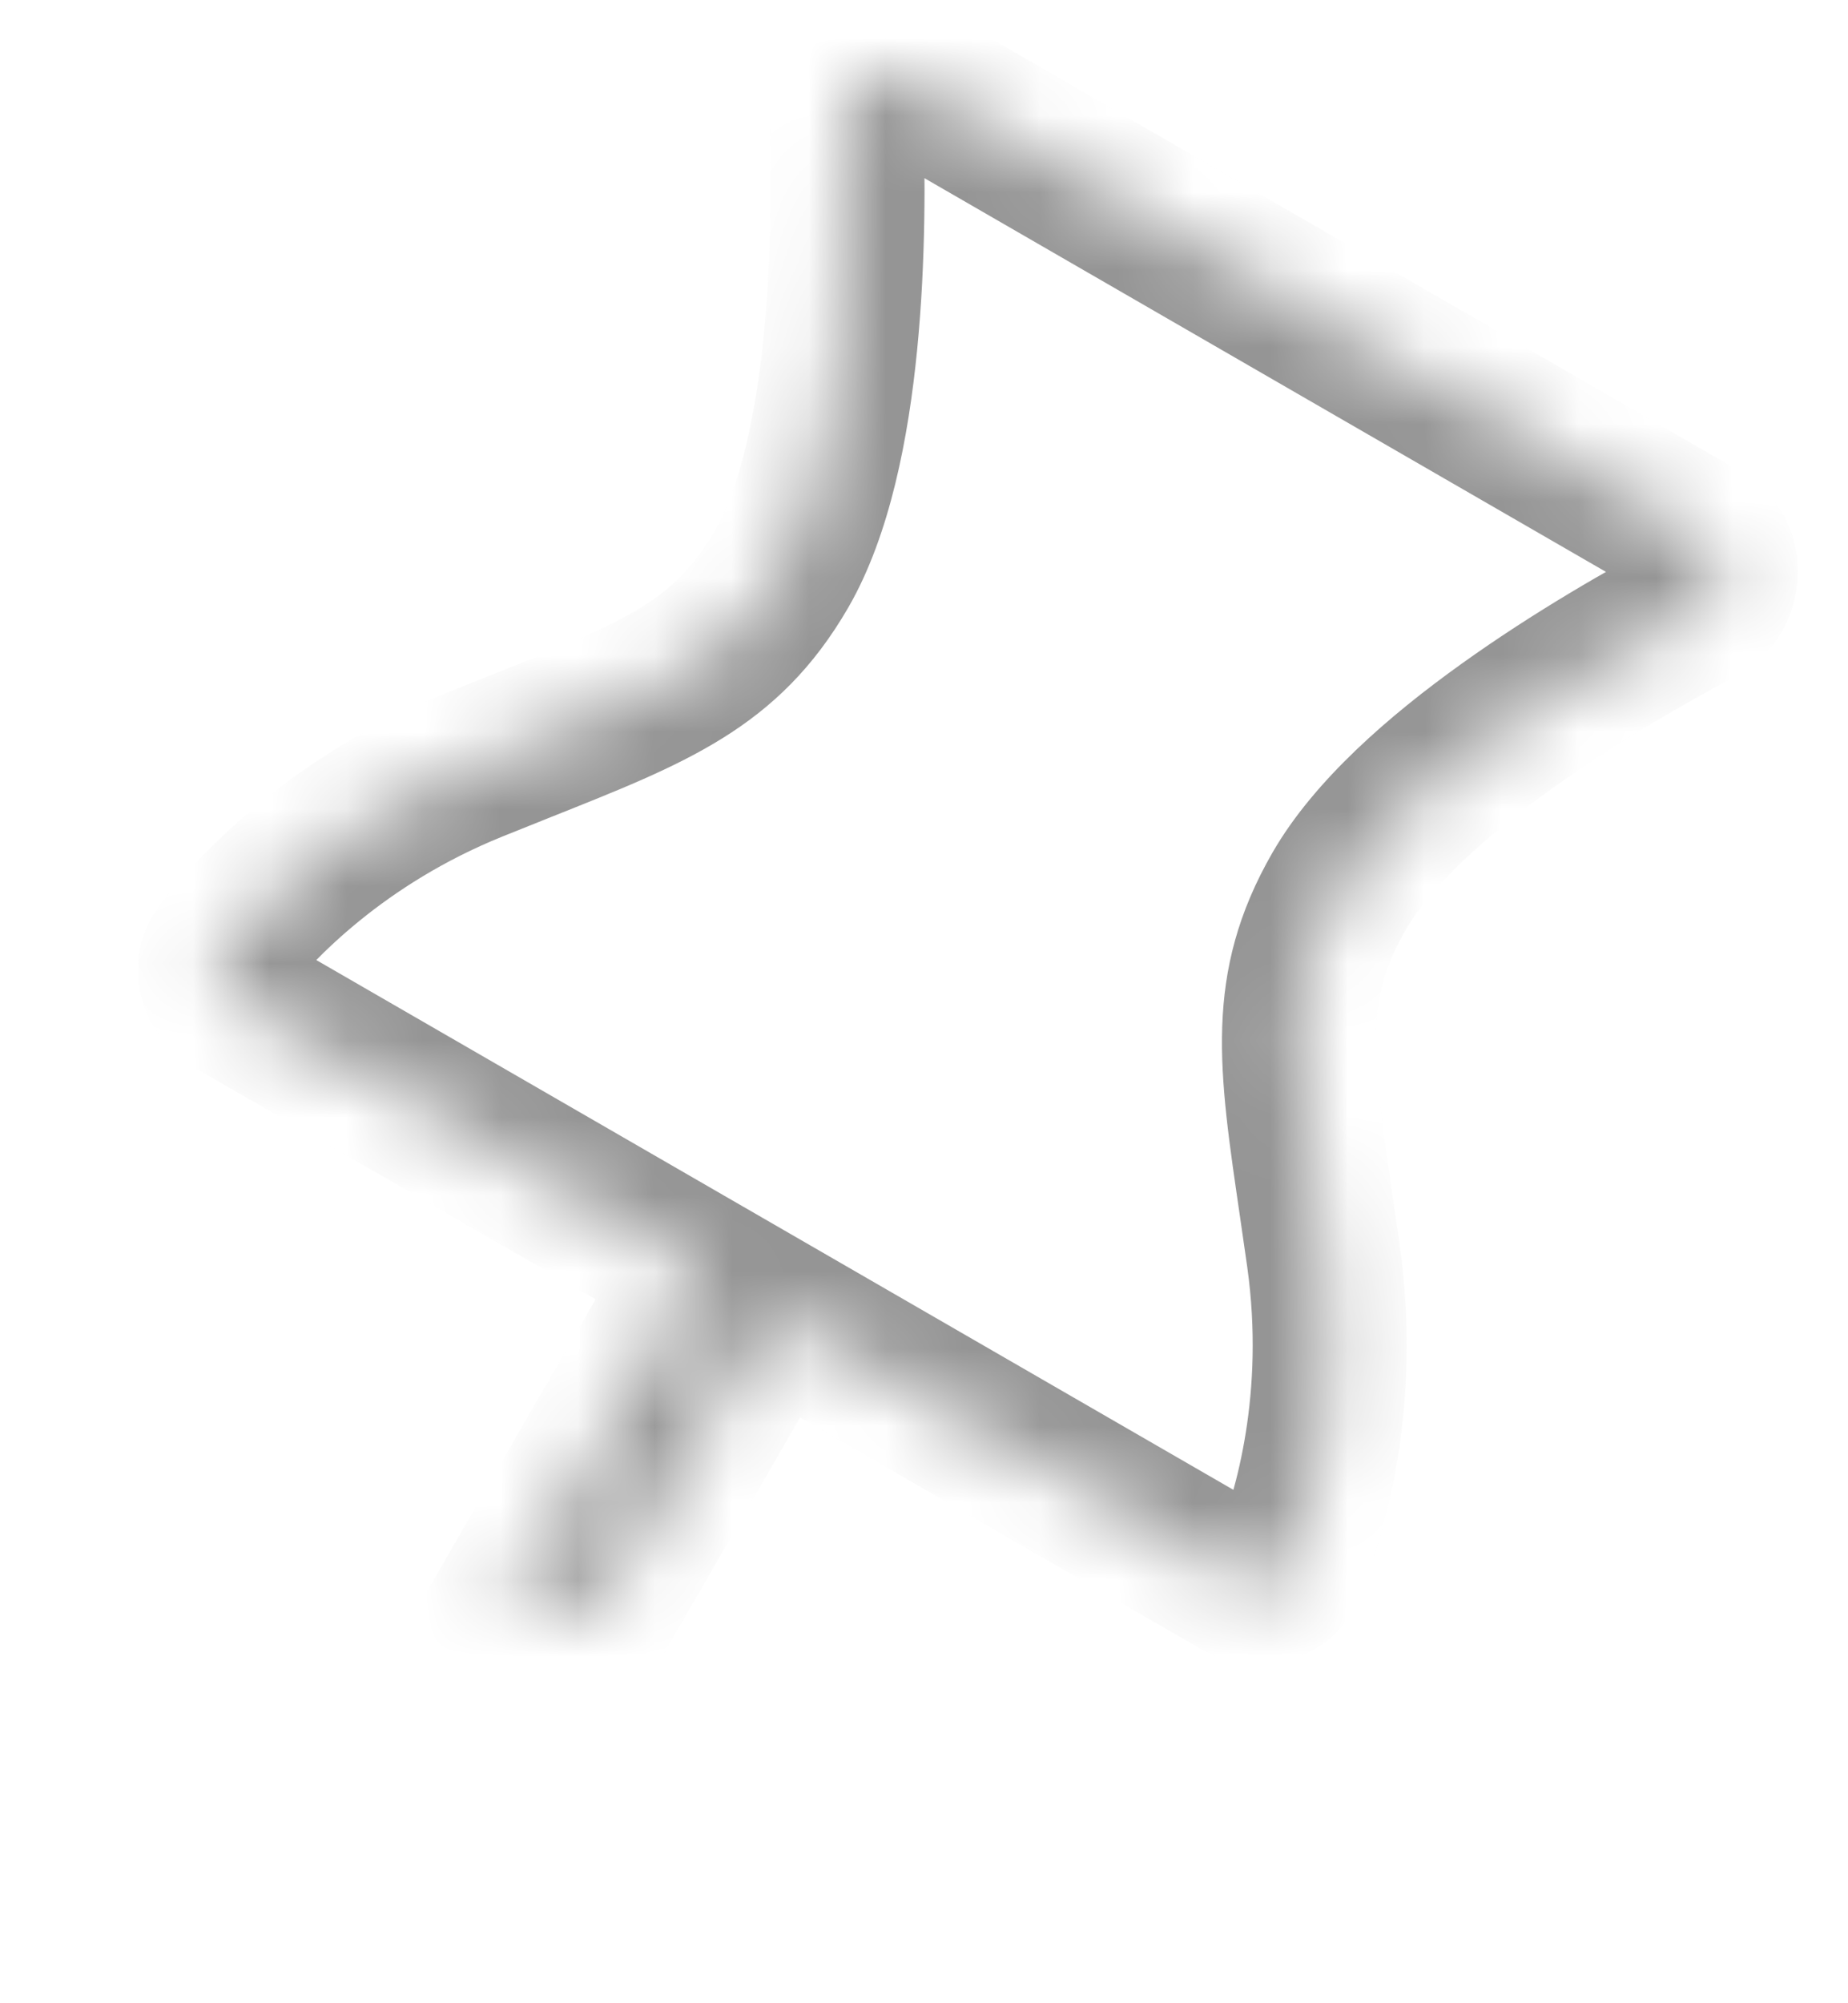 <svg width="24" height="26" viewBox="0 0 24 26" fill="none" xmlns="http://www.w3.org/2000/svg">
<mask id="path-1-inside-1" fill="white">
<path fill-rule="evenodd" clip-rule="evenodd" d="M10.99 1.5C10.976 1.095 11.418 0.819 11.769 1.021L17.583 4.378L17.583 4.378L22.094 6.982C22.444 7.185 22.426 7.706 22.069 7.896C20.743 8.6 18.258 10.065 17.394 11.562C16.68 12.799 16.817 13.742 17.096 15.662C17.125 15.865 17.156 16.079 17.188 16.305C17.449 18.163 17.02 19.623 16.742 20.328C16.639 20.587 16.335 20.674 16.094 20.535L10.025 17.031L7.919 20.677L6.469 21.055L9.101 16.498L8.911 16.388L8.911 16.388L3.032 12.994C2.79 12.854 2.714 12.547 2.888 12.329C3.358 11.736 4.409 10.634 6.149 9.931C6.36 9.846 6.561 9.766 6.751 9.69C8.553 8.971 9.439 8.618 10.153 7.381C11.017 5.884 11.043 3 10.99 1.5Z"/>
</mask>
<path d="M10.99 1.5L9.991 1.535L9.991 1.535L10.99 1.5ZM17.583 4.378L18.449 4.878L18.949 4.012L18.083 3.512L17.583 4.378ZM17.583 4.378L16.717 3.878L16.217 4.744L17.083 5.244L17.583 4.378ZM22.069 7.896L21.6 7.013L21.6 7.013L22.069 7.896ZM17.096 15.662L16.106 15.806L16.106 15.806L17.096 15.662ZM17.188 16.305L16.198 16.444L17.188 16.305ZM16.742 20.328L17.672 20.695L17.672 20.695L16.742 20.328ZM10.025 17.031L10.525 16.165L9.659 15.665L9.159 16.531L10.025 17.031ZM7.919 20.677L8.172 21.645L8.576 21.539L8.785 21.177L7.919 20.677ZM6.469 21.055L5.603 20.555L4.407 22.627L6.722 22.023L6.469 21.055ZM9.101 16.498L9.967 16.998L10.467 16.132L9.601 15.632L9.101 16.498ZM8.911 16.388L8.045 15.888L7.545 16.754L8.411 17.254L8.911 16.388ZM8.911 16.388L9.777 16.888L10.277 16.022L9.411 15.522L8.911 16.388ZM2.888 12.329L2.104 11.707L2.888 12.329ZM6.149 9.931L5.774 9.004L6.149 9.931ZM6.751 9.69L6.381 8.761L6.381 8.761L6.751 9.69ZM12.269 0.155C11.208 -0.457 9.95 0.38 9.991 1.535L11.99 1.464C11.996 1.656 11.891 1.808 11.769 1.883C11.644 1.96 11.447 1.99 11.269 1.887L12.269 0.155ZM18.083 3.512L12.269 0.155L11.269 1.887L17.083 5.244L18.083 3.512ZM18.449 4.878L18.449 4.878L16.717 3.878L16.717 3.878L18.449 4.878ZM22.594 6.116L18.083 3.512L17.083 5.244L21.594 7.848L22.594 6.116ZM22.538 8.779C23.558 8.237 23.654 6.729 22.594 6.116L21.594 7.848C21.415 7.745 21.343 7.56 21.347 7.414C21.351 7.27 21.43 7.103 21.6 7.013L22.538 8.779ZM18.26 12.062C18.581 11.507 19.27 10.869 20.141 10.245C20.986 9.639 21.895 9.12 22.538 8.779L21.6 7.013C20.916 7.376 19.921 7.941 18.976 8.619C18.057 9.277 17.072 10.12 16.528 11.062L18.26 12.062ZM18.085 15.518C17.8 13.552 17.744 12.956 18.26 12.062L16.528 11.062C15.616 12.642 15.834 13.933 16.106 15.806L18.085 15.518ZM18.178 16.166C18.146 15.937 18.115 15.721 18.085 15.518L16.106 15.806C16.135 16.009 16.166 16.22 16.198 16.444L18.178 16.166ZM17.672 20.695C17.992 19.885 18.47 18.246 18.178 16.166L16.198 16.444C16.427 18.081 16.048 19.362 15.812 19.96L17.672 20.695ZM15.594 21.401C16.301 21.809 17.319 21.589 17.672 20.695L15.812 19.96C15.877 19.796 16.016 19.674 16.174 19.625C16.325 19.579 16.477 19.602 16.594 19.669L15.594 21.401ZM9.525 17.897L15.594 21.401L16.594 19.669L10.525 16.165L9.525 17.897ZM9.159 16.531L7.053 20.177L8.785 21.177L10.891 17.531L9.159 16.531ZM7.667 19.71L6.217 20.088L6.722 22.023L8.172 21.645L7.667 19.71ZM7.335 21.555L9.967 16.998L8.235 15.998L5.603 20.555L7.335 21.555ZM8.411 17.254L8.601 17.364L9.601 15.632L9.411 15.522L8.411 17.254ZM8.045 15.888L8.045 15.888L9.777 16.888L9.777 16.888L8.045 15.888ZM2.532 13.86L8.411 17.254L9.411 15.522L3.532 12.128L2.532 13.86ZM2.104 11.707C1.507 12.46 1.825 13.451 2.532 13.86L3.532 12.128C3.649 12.195 3.744 12.315 3.779 12.469C3.816 12.631 3.781 12.812 3.671 12.951L2.104 11.707ZM5.774 9.004C3.826 9.791 2.646 11.025 2.104 11.707L3.671 12.951C4.071 12.447 4.991 11.478 6.523 10.858L5.774 9.004ZM6.381 8.761C6.19 8.837 5.988 8.917 5.774 9.004L6.523 10.858C6.732 10.774 6.931 10.694 7.122 10.618L6.381 8.761ZM9.287 6.881C8.77 7.775 8.226 8.025 6.381 8.761L7.122 10.618C8.879 9.917 10.107 9.46 11.019 7.881L9.287 6.881ZM9.991 1.535C10.017 2.262 10.022 3.309 9.92 4.343C9.815 5.41 9.607 6.326 9.287 6.881L11.019 7.881C11.562 6.939 11.8 5.664 11.911 4.54C12.025 3.382 12.017 2.237 11.99 1.464L9.991 1.535Z" fill="#959595" mask="url(#path-1-inside-1)"/>
</svg>
